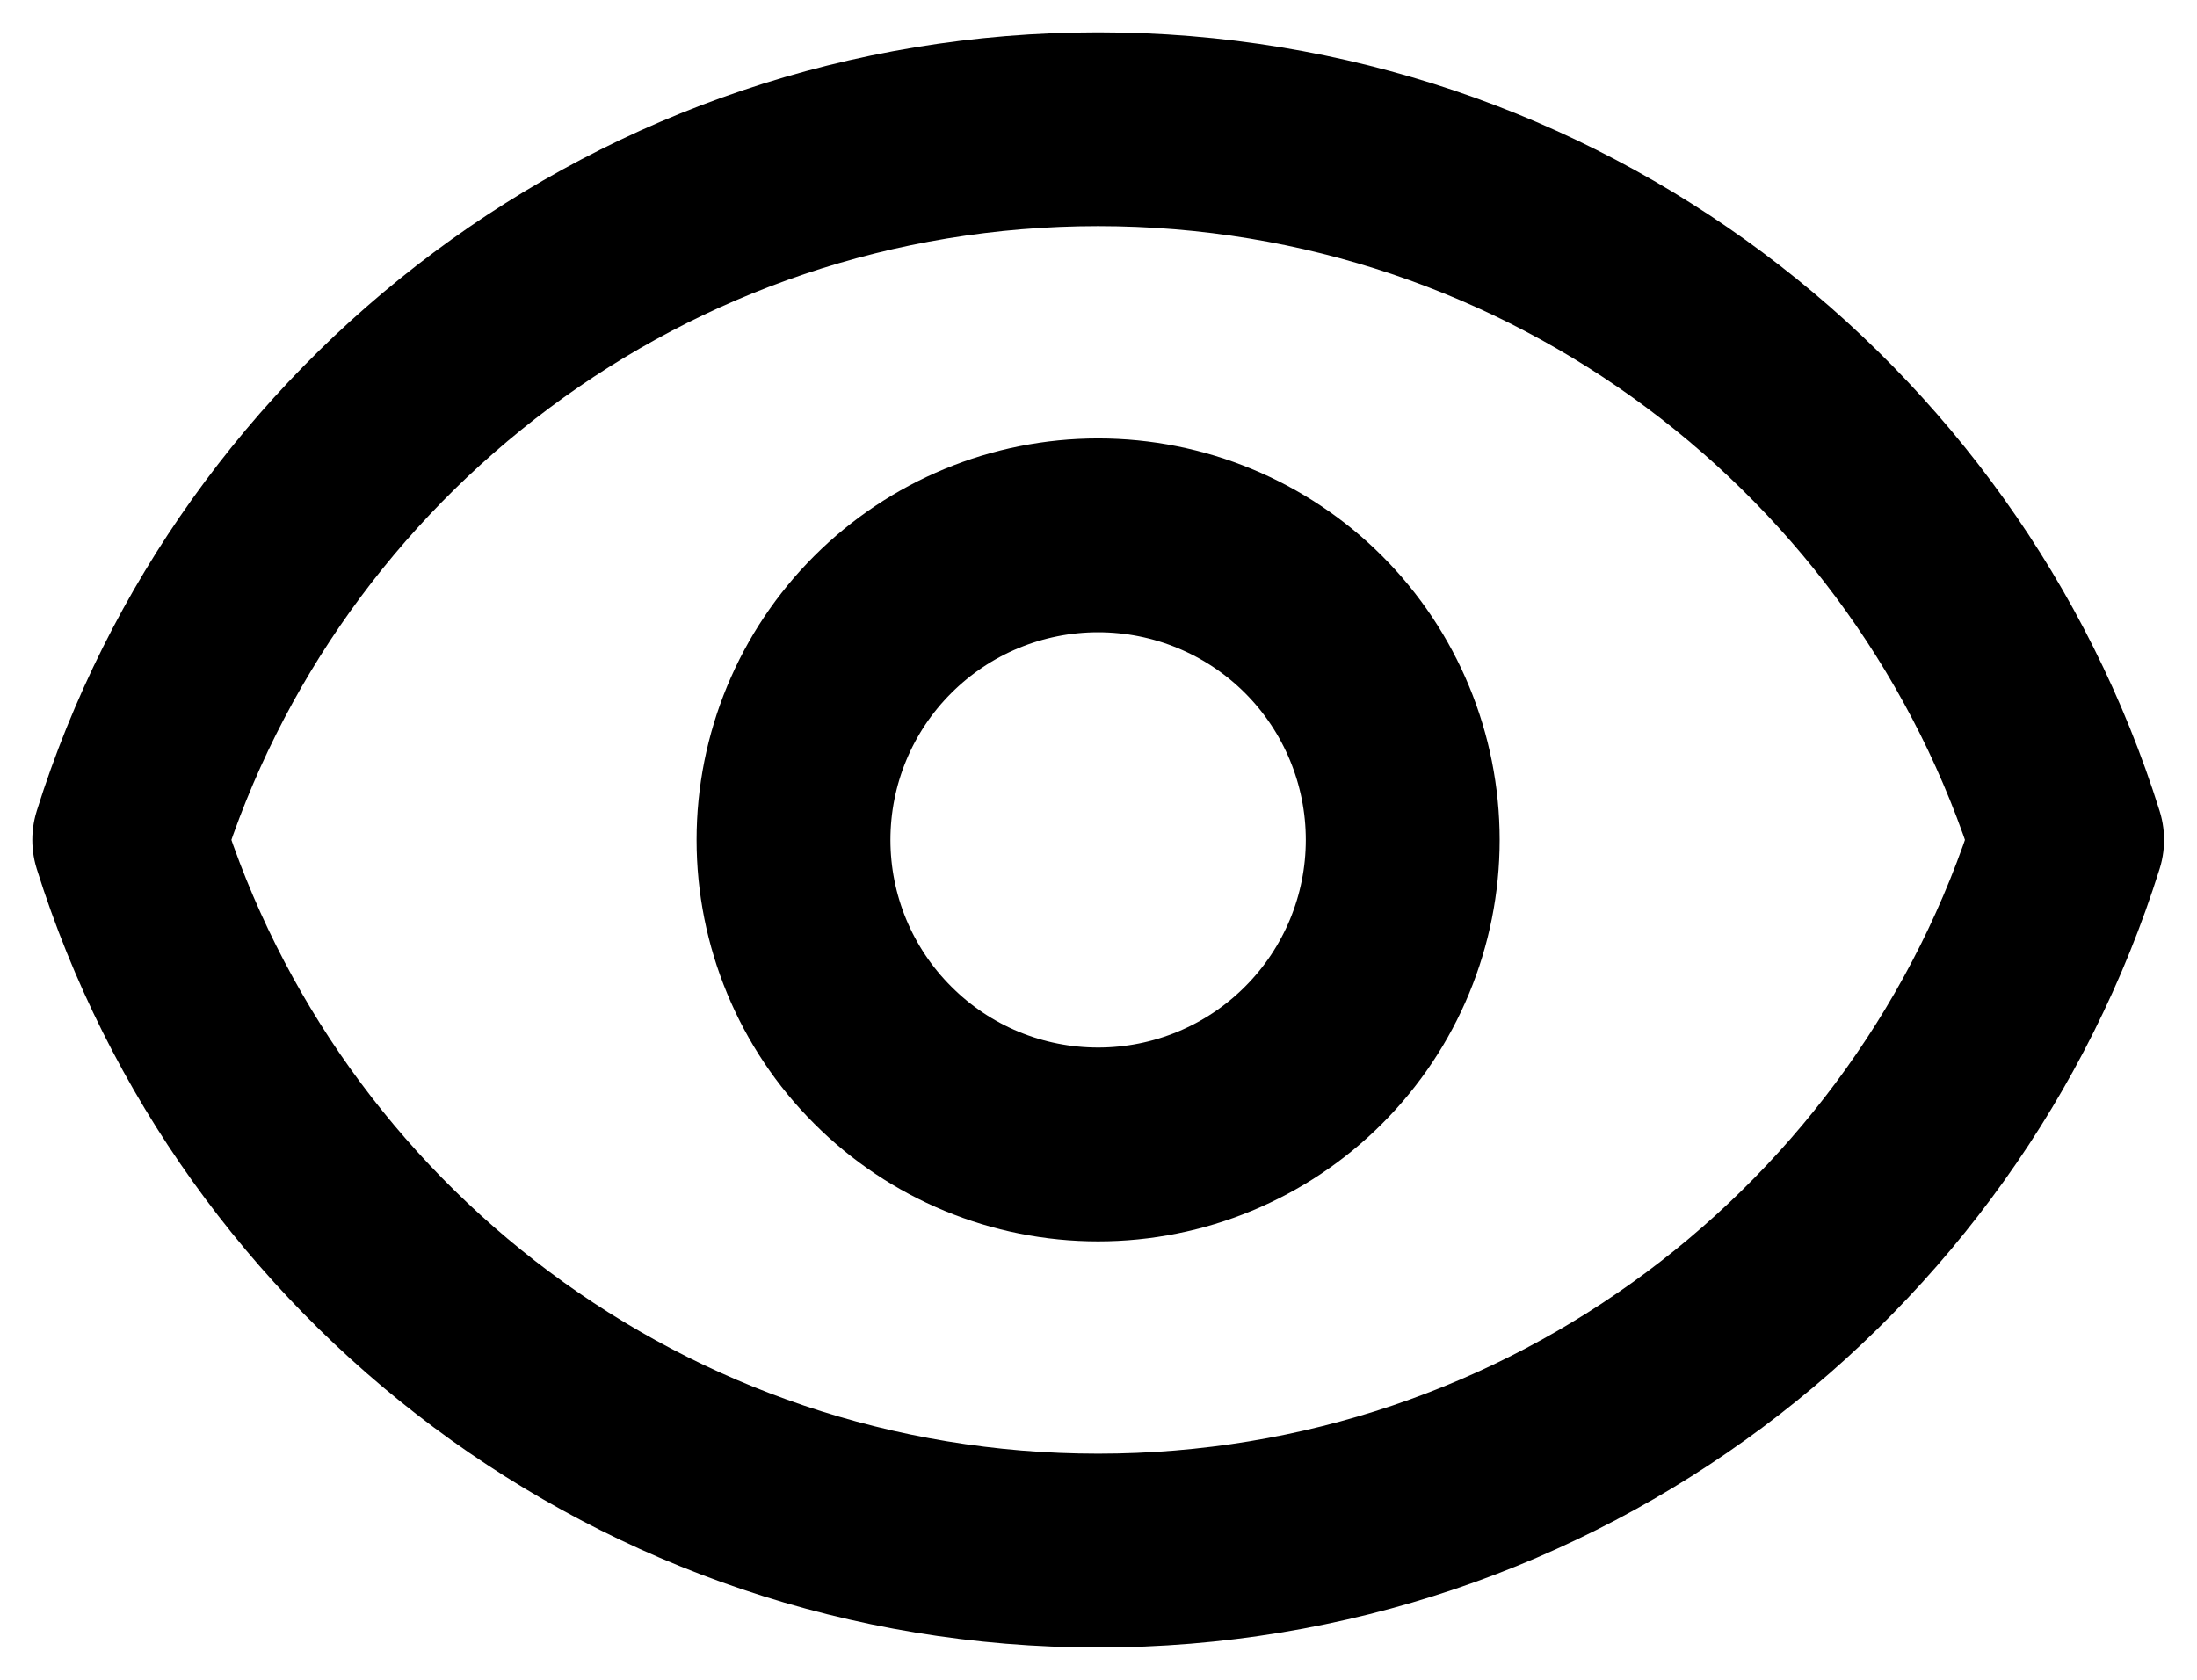 <svg width="17" height="13" viewBox="0 0 17 13" fill="none" xmlns="http://www.w3.org/2000/svg">
<path d="M10.854 6.5C10.854 7.125 10.606 7.724 10.164 8.166C9.722 8.609 9.122 8.857 8.497 8.857C7.872 8.857 7.273 8.609 6.831 8.166C6.388 7.724 6.14 7.125 6.14 6.5C6.14 5.875 6.388 5.275 6.831 4.833C7.273 4.391 7.872 4.143 8.497 4.143C9.122 4.143 9.722 4.391 10.164 4.833C10.606 5.275 10.854 5.875 10.854 6.5V6.5Z" stroke="black" stroke-width="1.5" stroke-linecap="round" stroke-linejoin="round"/>
<path d="M1 6.5C2.001 3.312 4.98 1 8.497 1C12.016 1 14.994 3.312 15.995 6.5C14.994 9.688 12.016 12 8.497 12C4.98 12 2.001 9.688 1 6.5Z" stroke="black" stroke-width="1.5" stroke-linecap="round" stroke-linejoin="round"/>
</svg>
